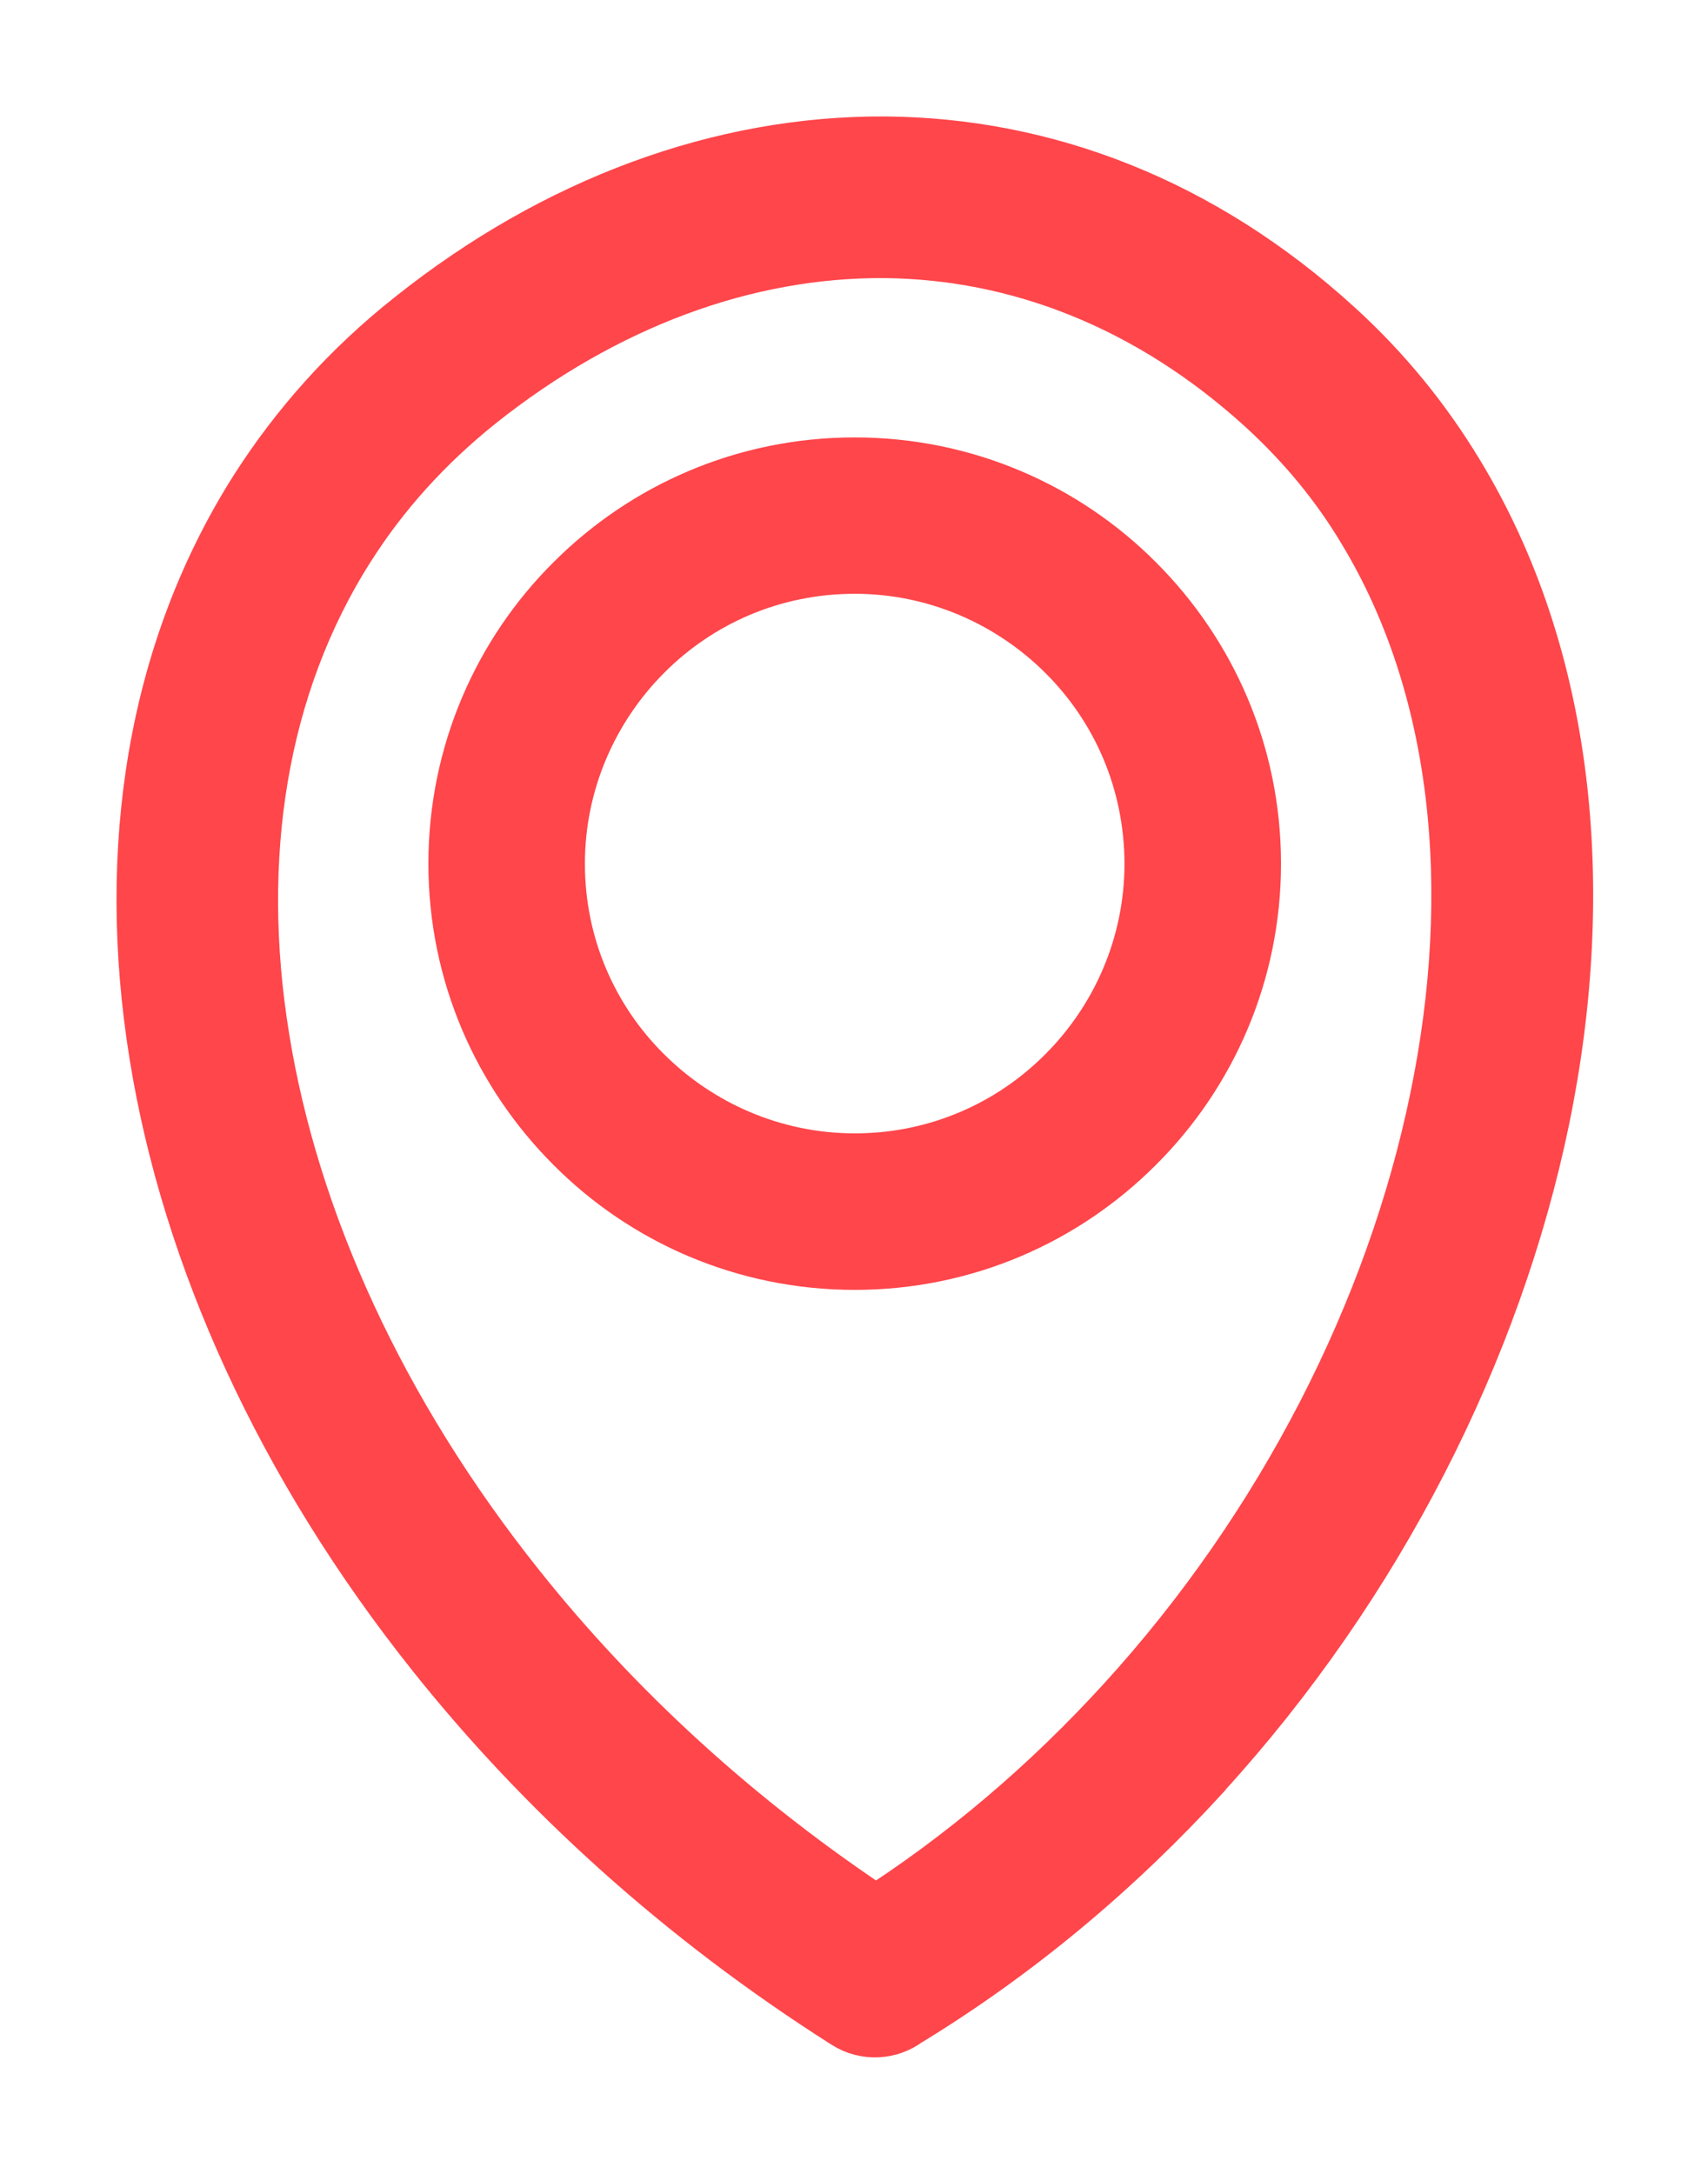 <svg width="11" height="14" viewBox="0 0 11 14" fill="none" xmlns="http://www.w3.org/2000/svg">
<path d="M5.637 12.412C6.254 12.02 6.807 11.545 7.29 11.016C8.338 9.869 9.045 8.466 9.328 7.09C9.609 5.732 9.476 4.401 8.854 3.373C8.678 3.078 8.456 2.809 8.192 2.567C7.436 1.878 6.571 1.55 5.7 1.541C4.785 1.534 3.857 1.878 3.037 2.531C2.687 2.811 2.399 3.132 2.175 3.486C1.599 4.393 1.424 5.518 1.615 6.695C1.807 7.889 2.375 9.138 3.279 10.27C3.908 11.059 4.699 11.791 5.64 12.41L5.637 12.412ZM5.505 3.067C6.193 3.067 6.818 3.346 7.268 3.798C7.72 4.25 8 4.872 8 5.562C8 6.25 7.72 6.875 7.268 7.325C6.816 7.778 6.194 8.057 5.505 8.057C4.816 8.057 4.191 7.778 3.741 7.325C3.289 6.873 3.009 6.251 3.009 5.562C3.009 4.873 3.289 4.248 3.741 3.798C4.193 3.346 4.815 3.067 5.505 3.067ZM6.909 4.157C6.55 3.799 6.051 3.574 5.505 3.574C4.955 3.574 4.459 3.796 4.1 4.157C3.742 4.516 3.517 5.015 3.517 5.562C3.517 6.112 3.739 6.608 4.1 6.966C4.459 7.324 4.958 7.549 5.505 7.549C6.054 7.549 6.55 7.327 6.909 6.966C7.267 6.608 7.492 6.109 7.492 5.562C7.491 5.012 7.27 4.516 6.909 4.157ZM7.691 11.378C7.144 11.976 6.51 12.512 5.795 12.947C5.709 13.011 5.587 13.02 5.489 12.957C4.434 12.287 3.55 11.48 2.853 10.605C1.893 9.401 1.287 8.065 1.081 6.778C0.871 5.473 1.067 4.219 1.716 3.195C1.973 2.792 2.299 2.425 2.7 2.108C3.615 1.379 4.663 0.993 5.704 1C6.708 1.009 7.698 1.381 8.557 2.165C8.859 2.44 9.111 2.75 9.317 3.091C10.015 4.24 10.166 5.709 9.86 7.194C9.556 8.662 8.805 10.156 7.694 11.373L7.691 11.378Z" fill="#FE464B" stroke="#FE464B" stroke-width="0.5"/>
</svg>
